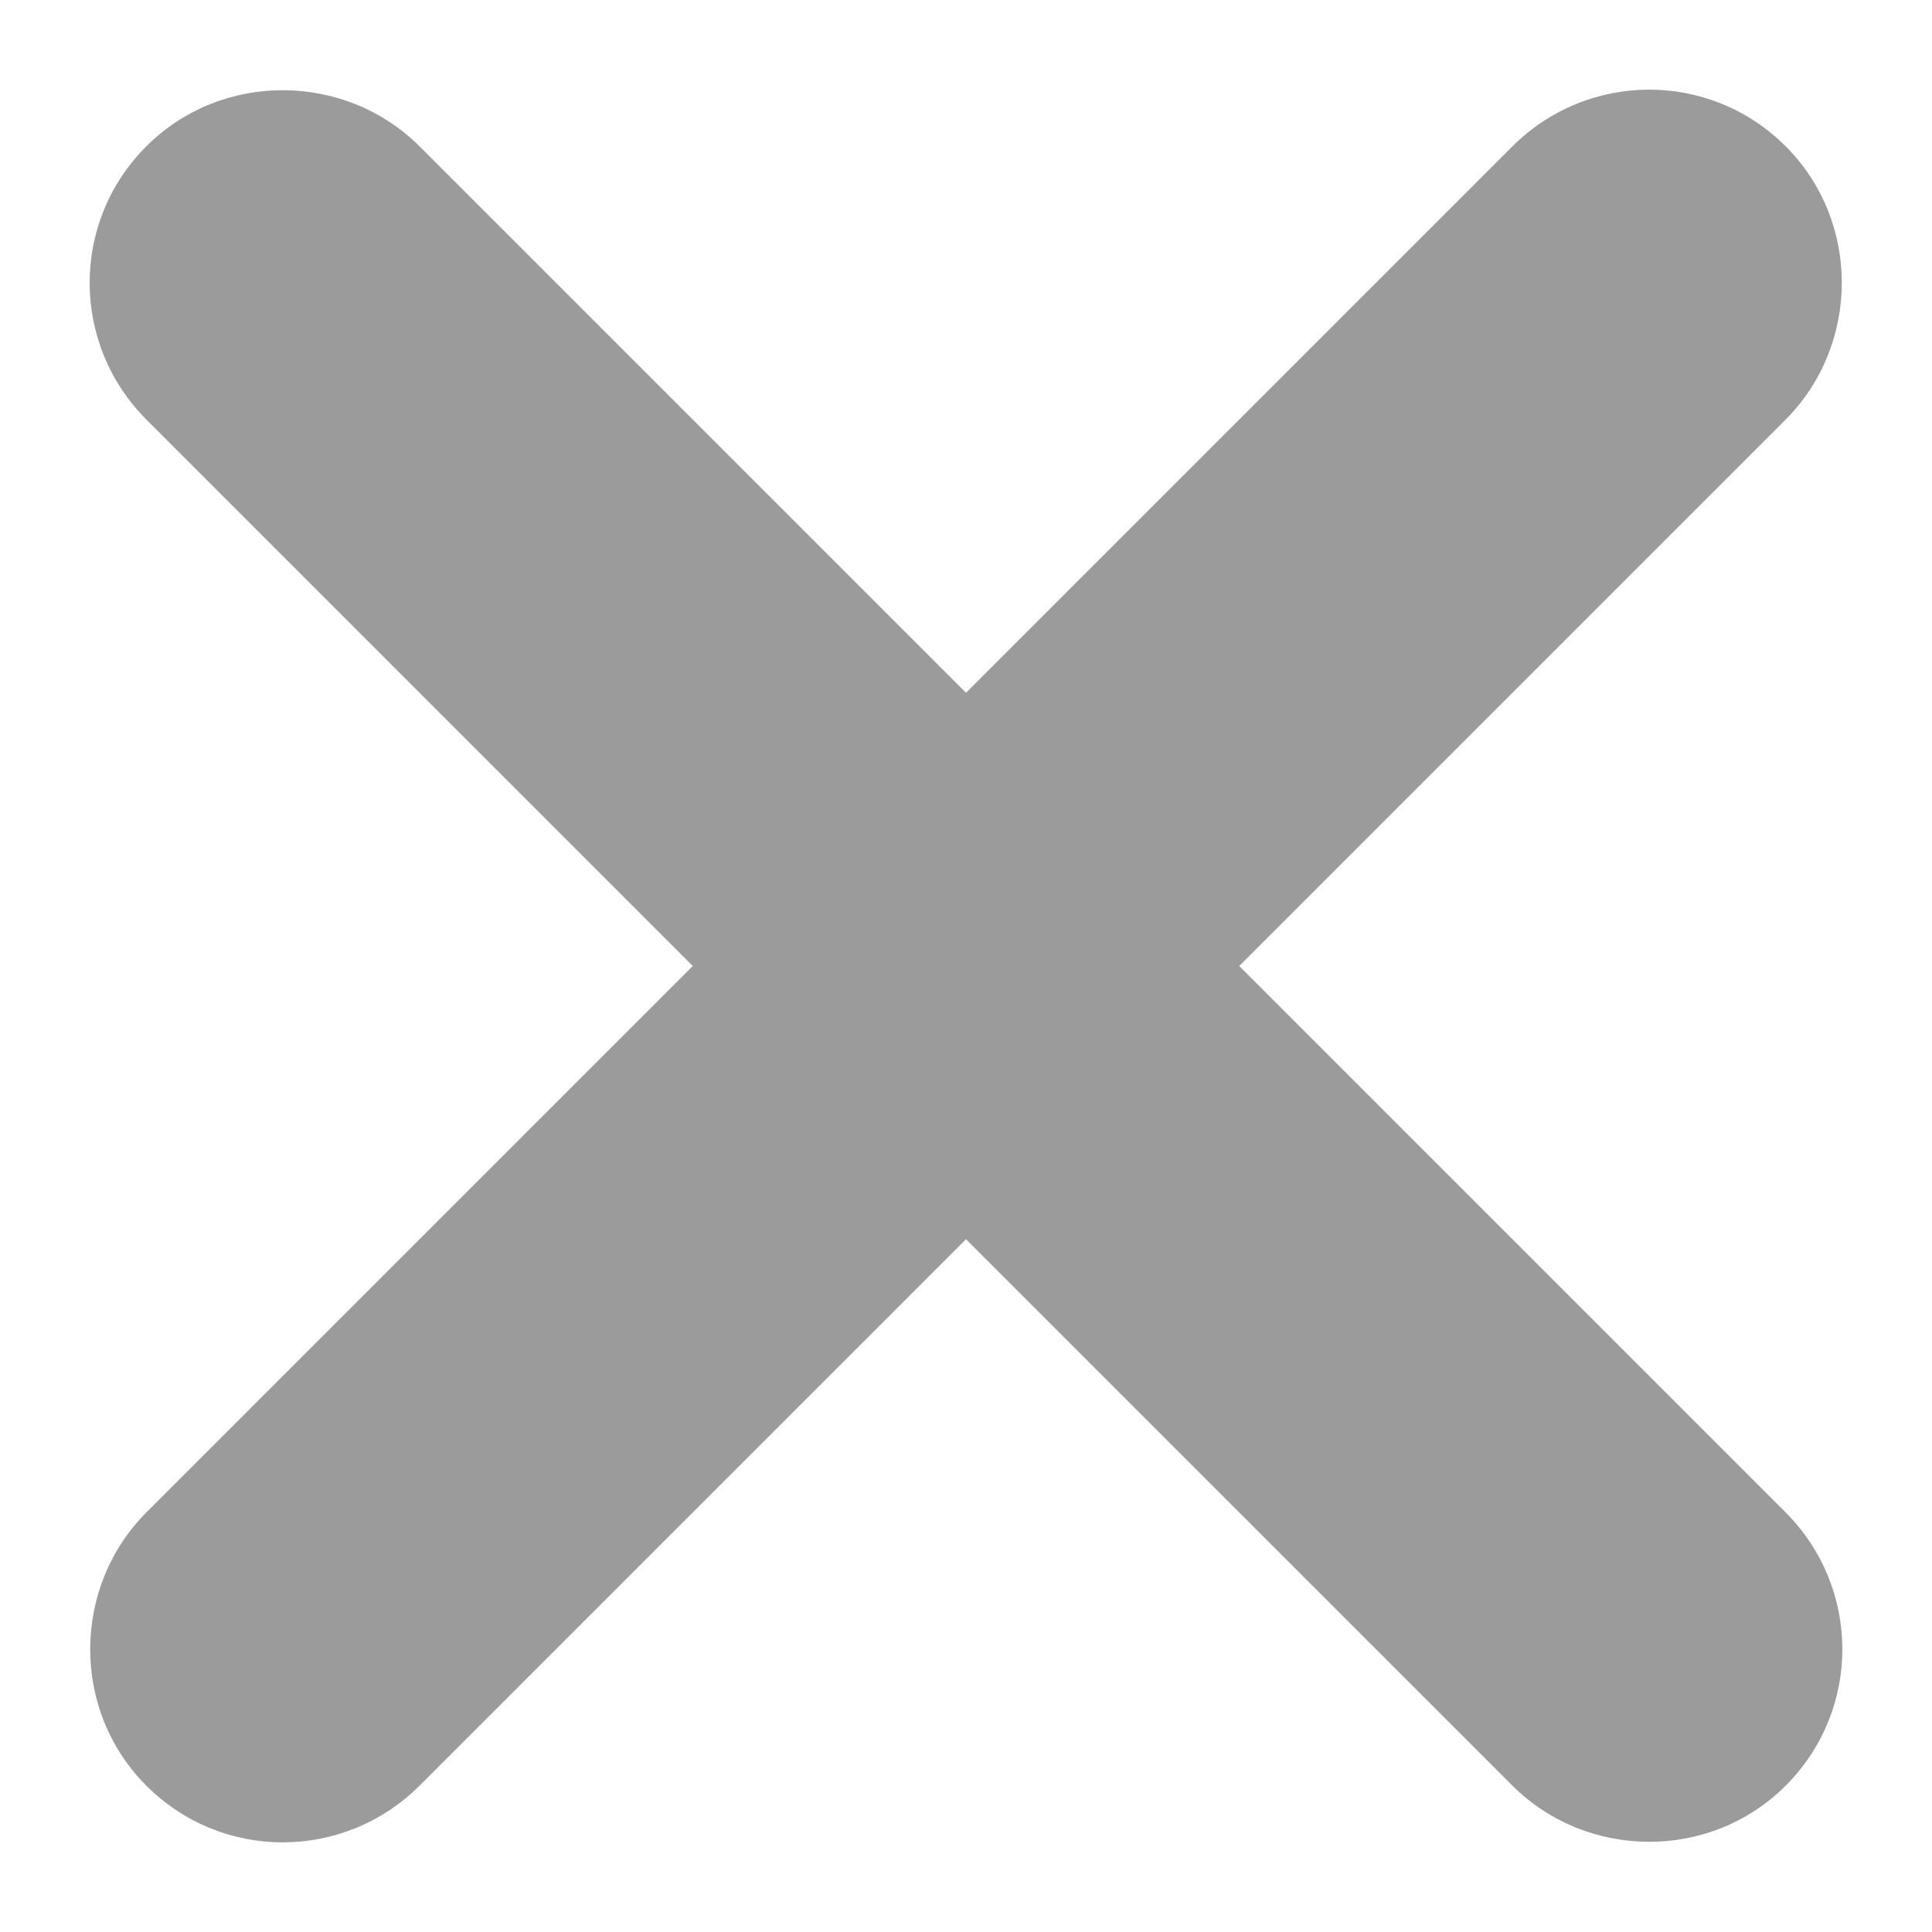 <?xml version="1.0" encoding="UTF-8"?>
<svg width="10px" height="10px" viewBox="0 0 10 10" version="1.1" xmlns="http://www.w3.org/2000/svg" xmlns:xlink="http://www.w3.org/1999/xlink">
    <!-- Generator: sketchtool 40.1 (33804) - http://www.bohemiancoding.com/sketch -->
    <title>00C8219A-07E3-4C36-8905-6299F08E4C6B</title>
    <desc>Created with sketchtool.</desc>
    <defs></defs>
    <g id="Symbols" stroke="none" stroke-width="1" fill="none" fill-rule="evenodd">
        <g id="elements" transform="translate(-1024, -721)" fill="#9B9B9B">
            <g id="所有標籤" transform="translate(975, 707)">
                <g id="標籤" transform="translate(4, 4)">
                    <path d="M49,14 L45.002,14 C44.456,14 44,14.448 44,15 C44,15.556 44.449,16 45.002,16 L49,16 L49,19.998 C49,20.544 49.448,21 50,21 C50.556,21 51,20.551 51,19.998 L51,16 L54.998,16 C55.544,16 56,15.552 56,15 C56,14.444 55.551,14 54.998,14 L51,14 L51,10.002 C51,9.456 50.552,9 50,9 C49.444,9 49,9.449 49,10.002 L49,14 Z" id="Combined-Shape" transform="translate(50, 15) rotate(45) translate(-50, -15) "></path>
                </g>
            </g>
        </g>
    </g>
</svg>